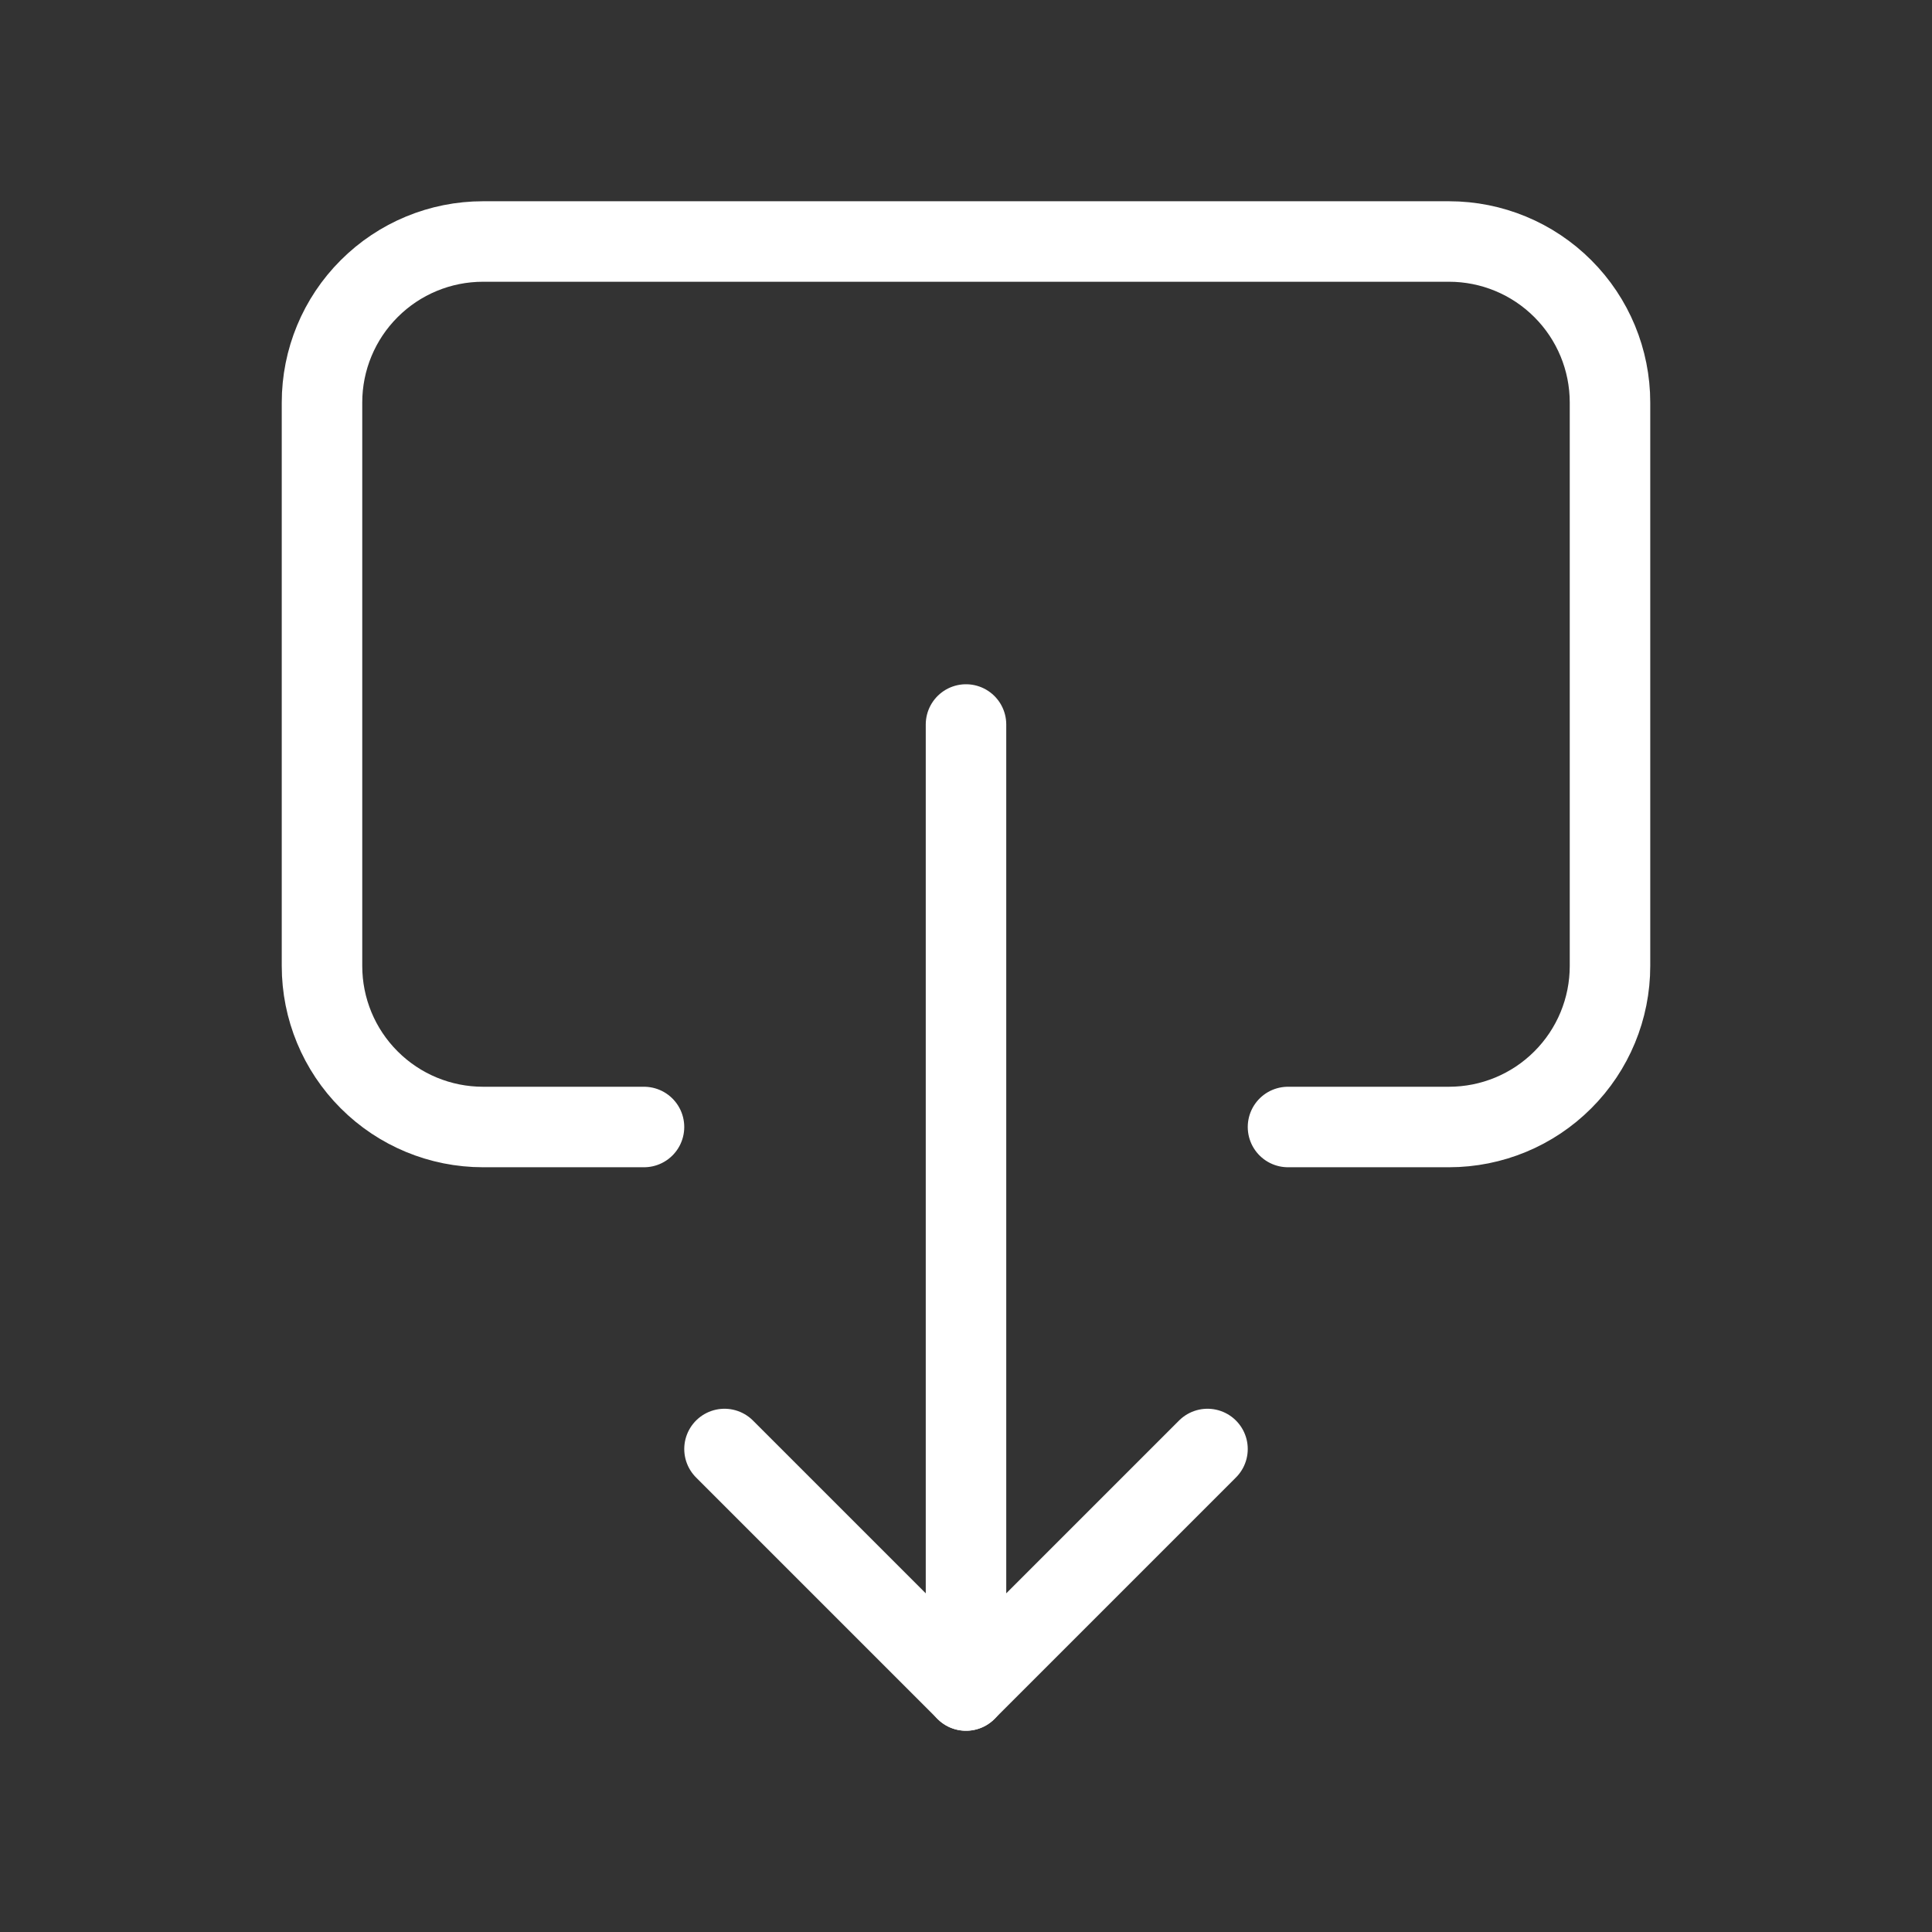<svg width="48" height="48" viewBox="0 0 48 48" fill="none" xmlns="http://www.w3.org/2000/svg">
<rect x="0" y="0" width="48" height="48" fill="#333333" stroke="none"/>
<mask id="mask0_1_13377" style="mask-type:alpha" maskUnits="userSpaceOnUse" x="0" y="0" width="48" height="48">
<path d="M0 0H48V48H0V0Z" fill="white"/>
</mask>
<g mask="url(#mask0_1_13377)">
<path d="M32 28L36 28C37.061 28 38.078 27.579 38.828 26.828C39.579 26.078 40 25.061 40 24L40 10C40 8.939 39.579 7.922 38.828 7.172C38.078 6.421 37.061 6 36 6L12 6C10.939 6 9.922 6.421 9.172 7.172C8.421 7.922 8 8.939 8 10L8 24C8 25.061 8.421 26.078 9.172 26.828C9.922 27.579 10.939 28 12 28L16 28" stroke="white" stroke-width="2" stroke-linecap="round" stroke-linejoin="round"/>
<path d="M24 18L24 42L30 36" stroke="white" stroke-width="2" stroke-linecap="round" stroke-linejoin="round"/>
<path d="M18 36L24 42" stroke="white" stroke-width="2" stroke-linecap="round" stroke-linejoin="round"/>
</g>
</svg>
